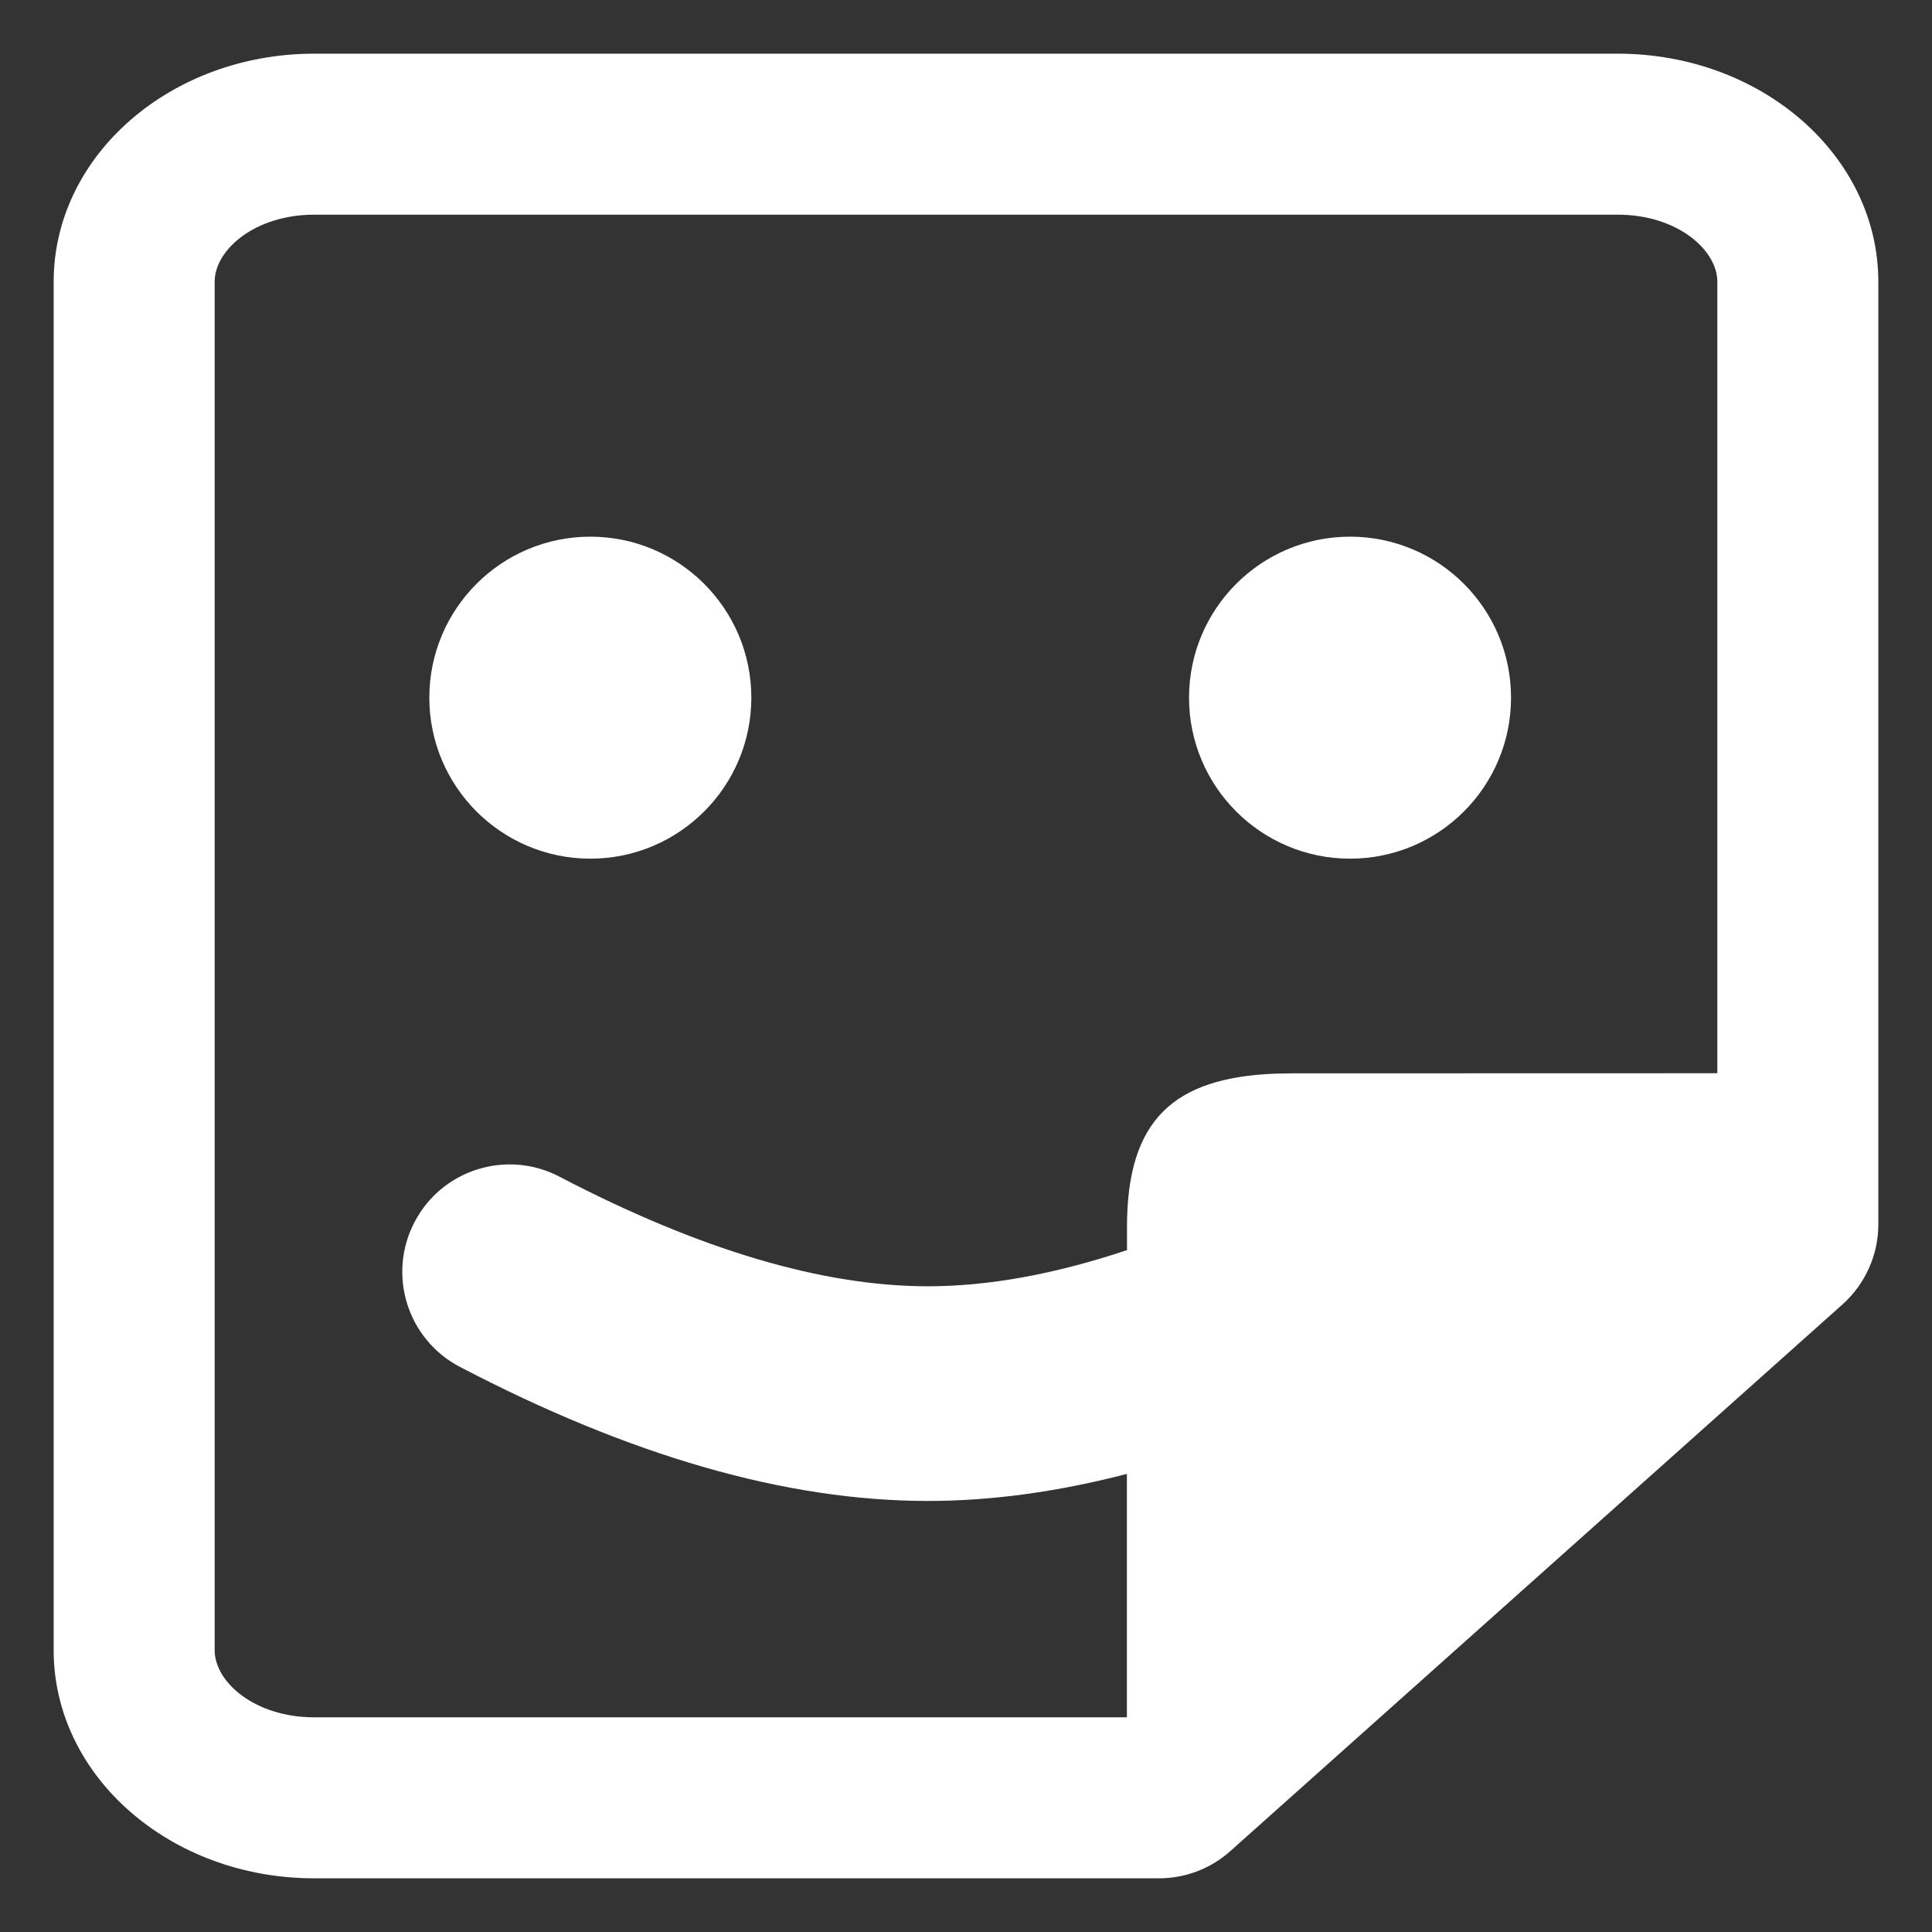 <svg width="18" height="18" viewBox="0 0 18 18" fill="none" xmlns="http://www.w3.org/2000/svg">
<rect x="0" y="0" width="18" height="18" fill="#333333" stroke="none"/>
<path fill-rule="evenodd" clip-rule="evenodd" d="M15.071 0.5C16.413 0.5 17.5 1.451 17.5 2.625V11.407C17.5 11.692 17.378 11.963 17.166 12.153L11.463 17.246C11.28 17.41 11.043 17.5 10.797 17.5H2.929C1.587 17.5 0.5 16.549 0.5 15.375V2.625C0.5 1.451 1.587 0.5 2.929 0.5H15.071ZM15.071 2H2.929C2.374 2 2 2.328 2 2.625V15.375C2 15.672 2.374 16 2.929 16H10.499L10.499 13.732C9.856 13.899 9.238 13.984 8.645 13.984C7.317 13.984 5.866 13.561 4.285 12.735C3.795 12.479 3.606 11.875 3.862 11.386C4.117 10.896 4.722 10.707 5.211 10.962C6.527 11.65 7.673 11.984 8.645 11.984C9.206 11.984 9.824 11.873 10.5 11.647L10.5 11.429C10.5 10.431 10.938 10.041 11.877 10.003L12.038 10L16 9.999V2.625C16 2.328 15.626 2 15.071 2ZM5.5 8C6.328 8 7 7.328 7 6.5C7 5.672 6.328 5 5.5 5C4.672 5 4 5.672 4 6.5C4 7.328 4.672 8 5.5 8ZM14.078 6.5C14.078 7.328 13.407 8 12.578 8C11.75 8 11.078 7.328 11.078 6.5C11.078 5.672 11.75 5 12.578 5C13.407 5 14.078 5.672 14.078 6.5Z" fill="white"/>
</svg>
